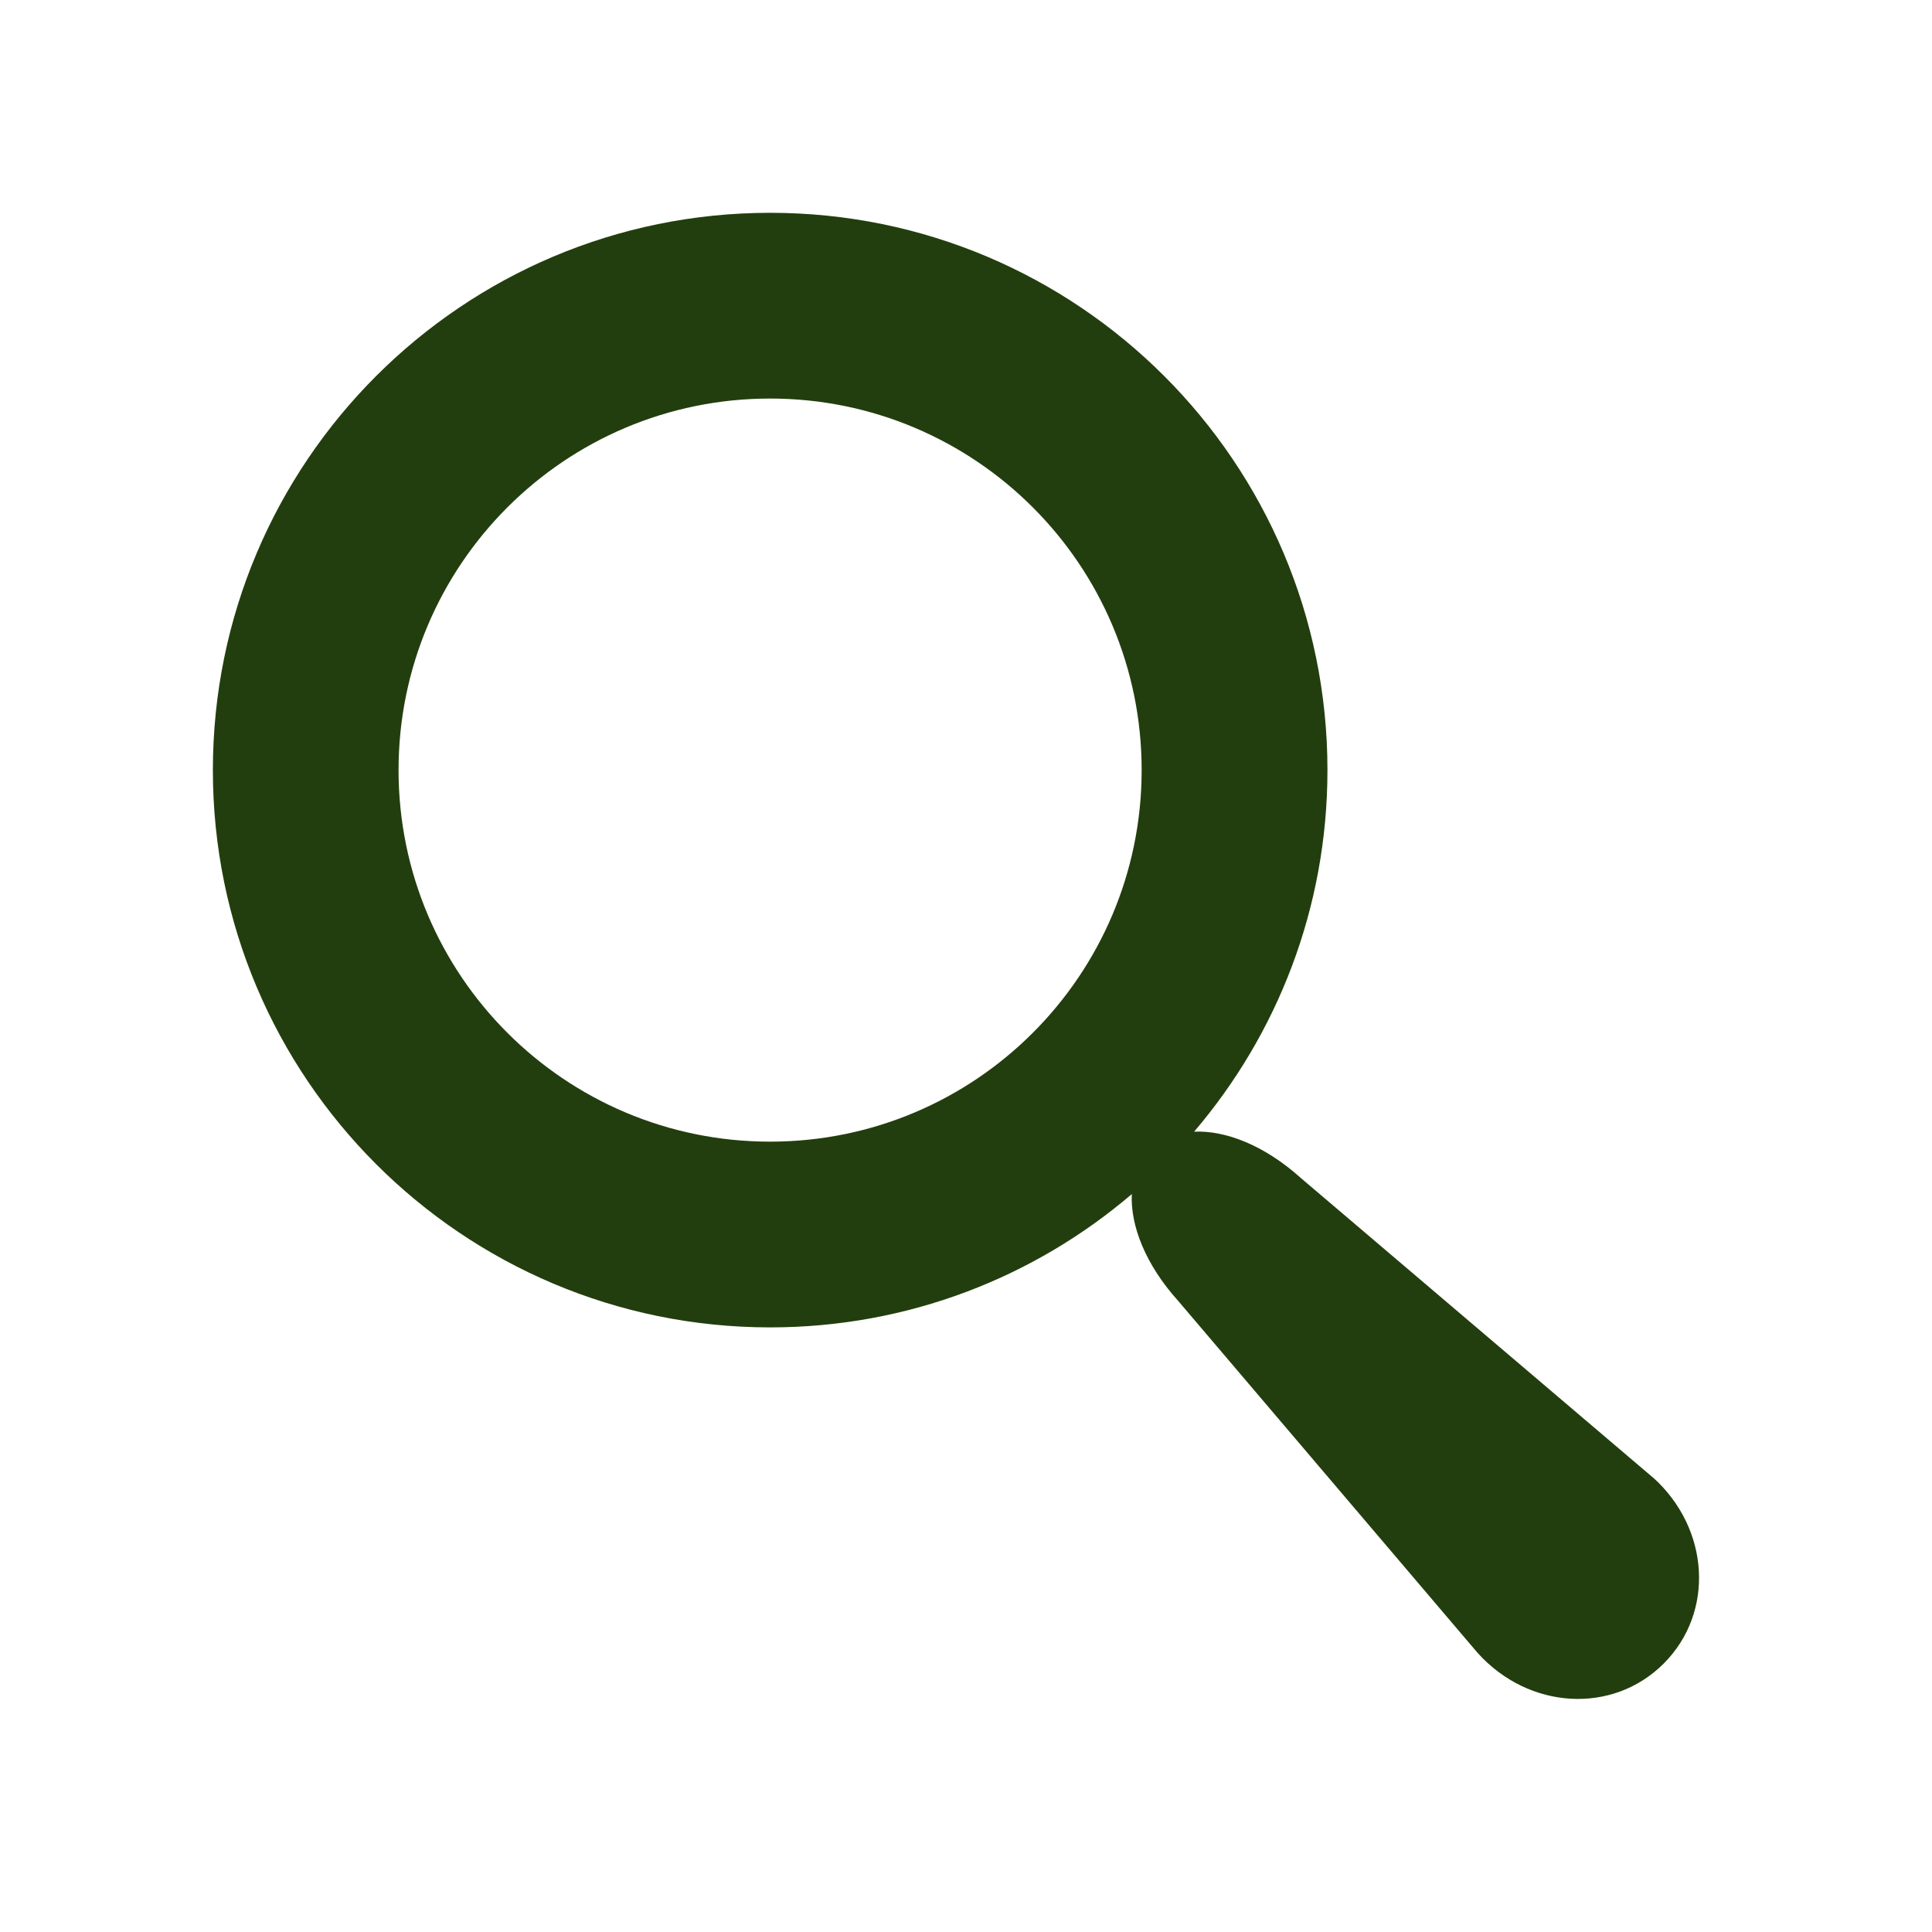 <svg xmlns="http://www.w3.org/2000/svg" width="32.338" height="32.338" viewBox="0 0 32.338 32.338"><path d="M27.666 24.73l-5.892-5.012c-.609-.548-1.261-.8-1.787-.776 1.391-1.629 2.232-3.742 2.232-6.052 0-5.151-4.177-9.328-9.328-9.328s-9.328 4.177-9.328 9.328 4.177 9.328 9.328 9.328c2.31 0 4.424-.84 6.053-2.231-.024.526.227 1.178.776 1.787l5.012 5.892c.858.953 2.26 1.034 3.115.179.855-.855.774-2.257-.18-3.116zm-14.776-5.621c-3.434 0-6.219-2.784-6.219-6.219 0-3.434 2.784-6.219 6.219-6.219 3.434 0 6.219 2.784 6.219 6.219 0 3.434-2.784 6.219-6.219 6.219z" fill="#233e0e"/></svg>